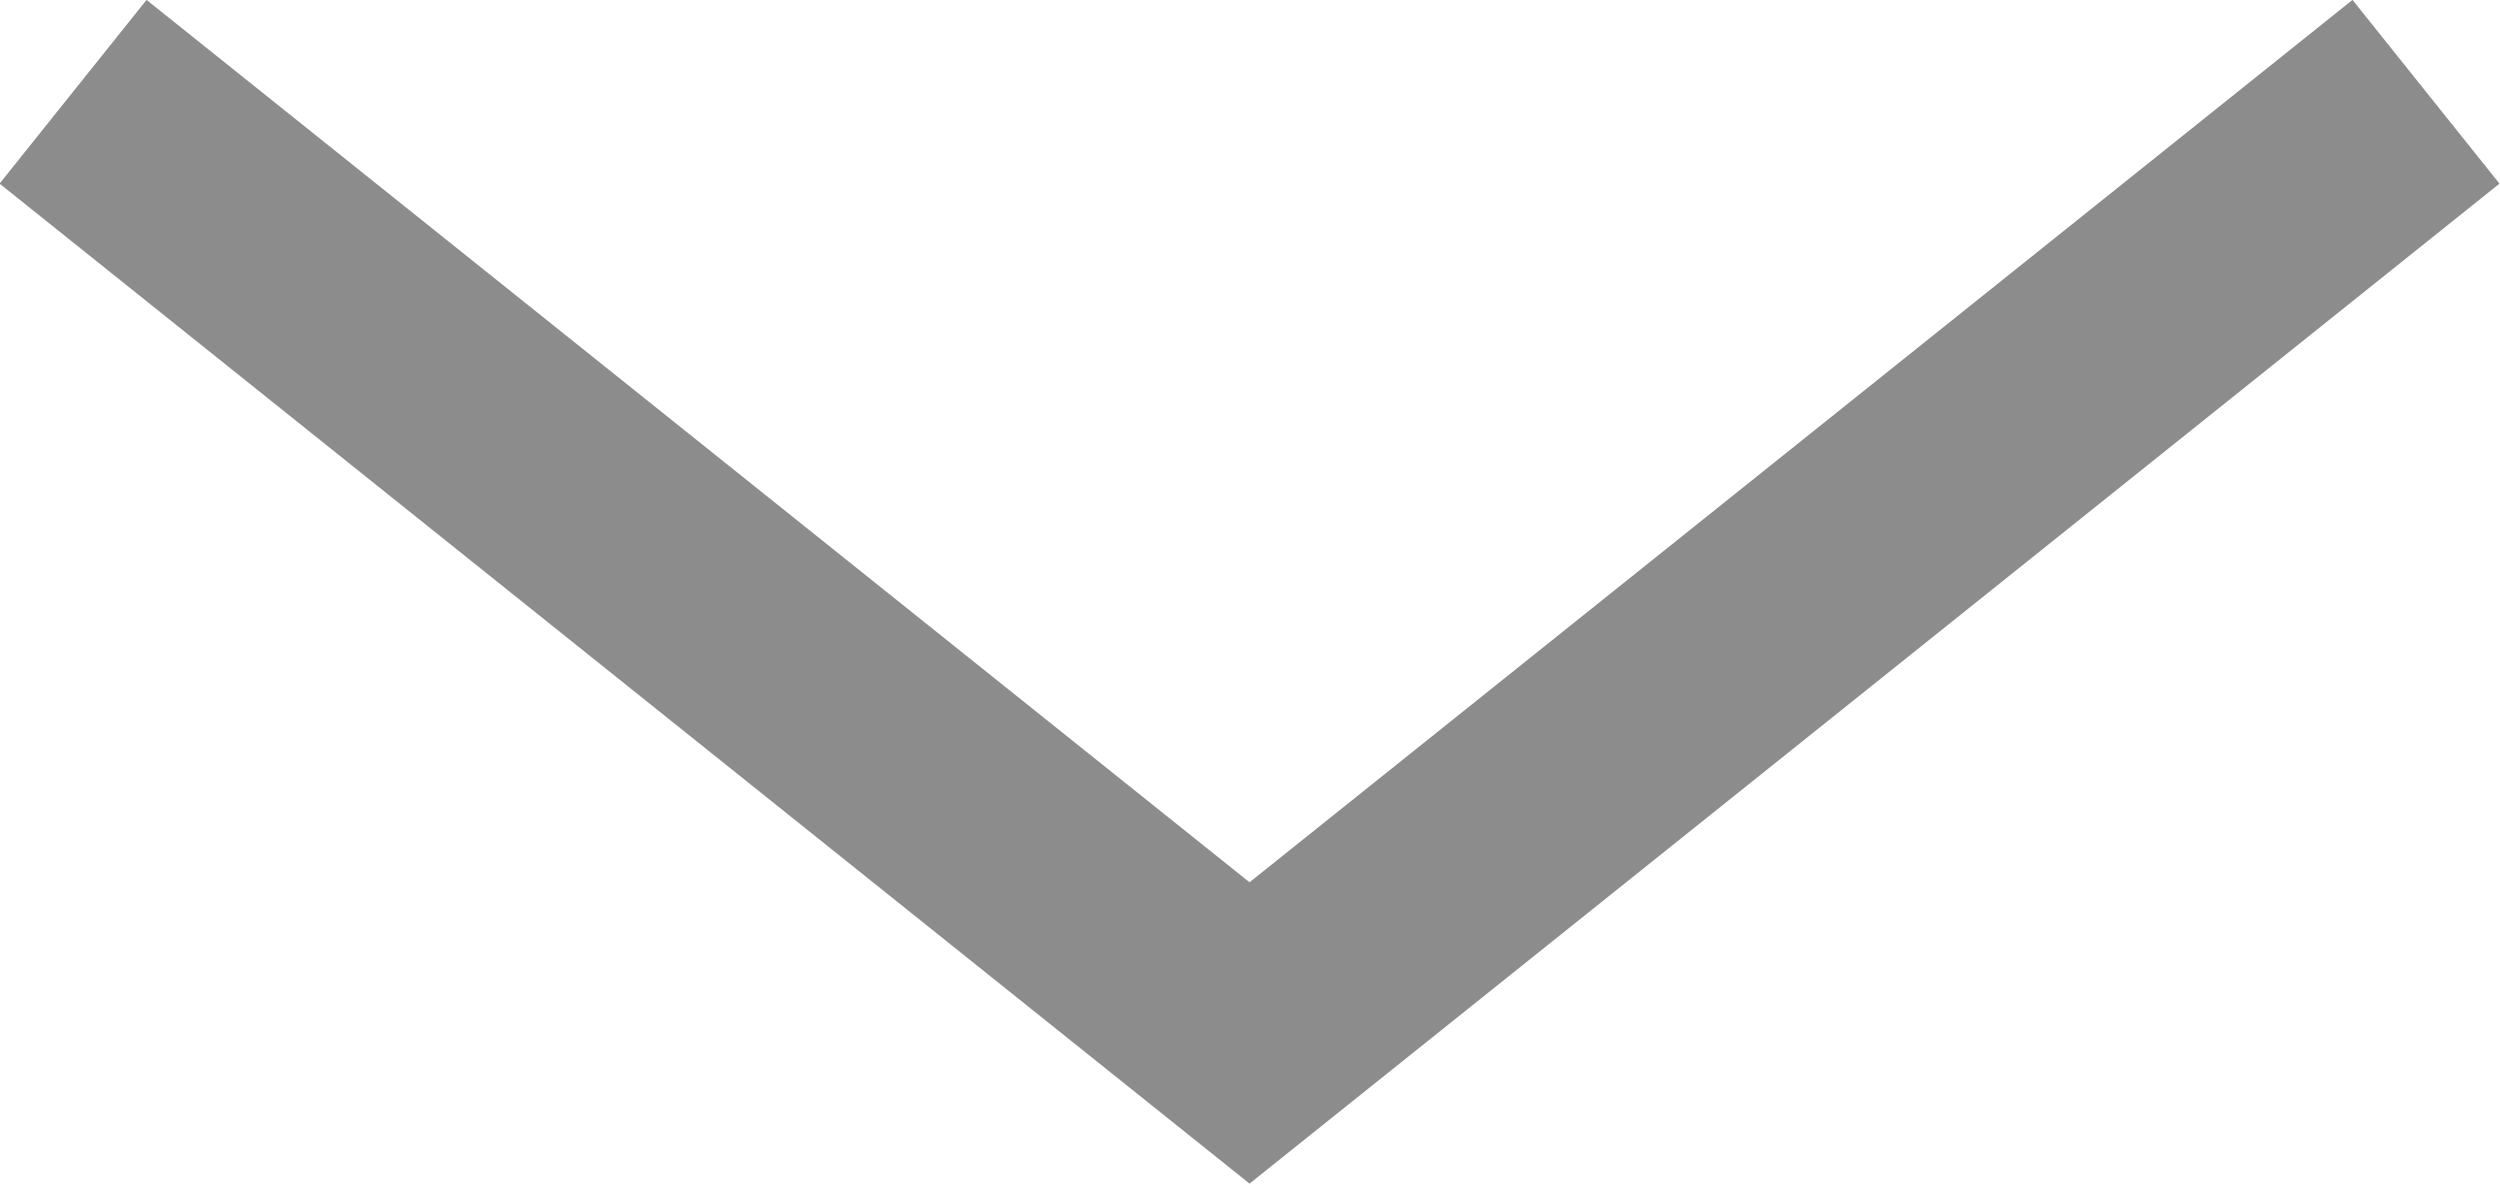 <svg width="10.625" height="5.031" viewBox="0 0 10.624 5.031" fill="none" xmlns="http://www.w3.org/2000/svg" xmlns:xlink="http://www.w3.org/1999/xlink">
	<defs/>
	<path id="Vector 137" d="M0.31 0.39L5.31 4.39L10.31 0.39" stroke="#8C8C8C" stroke-opacity="1" stroke-width="1"/>
</svg>
